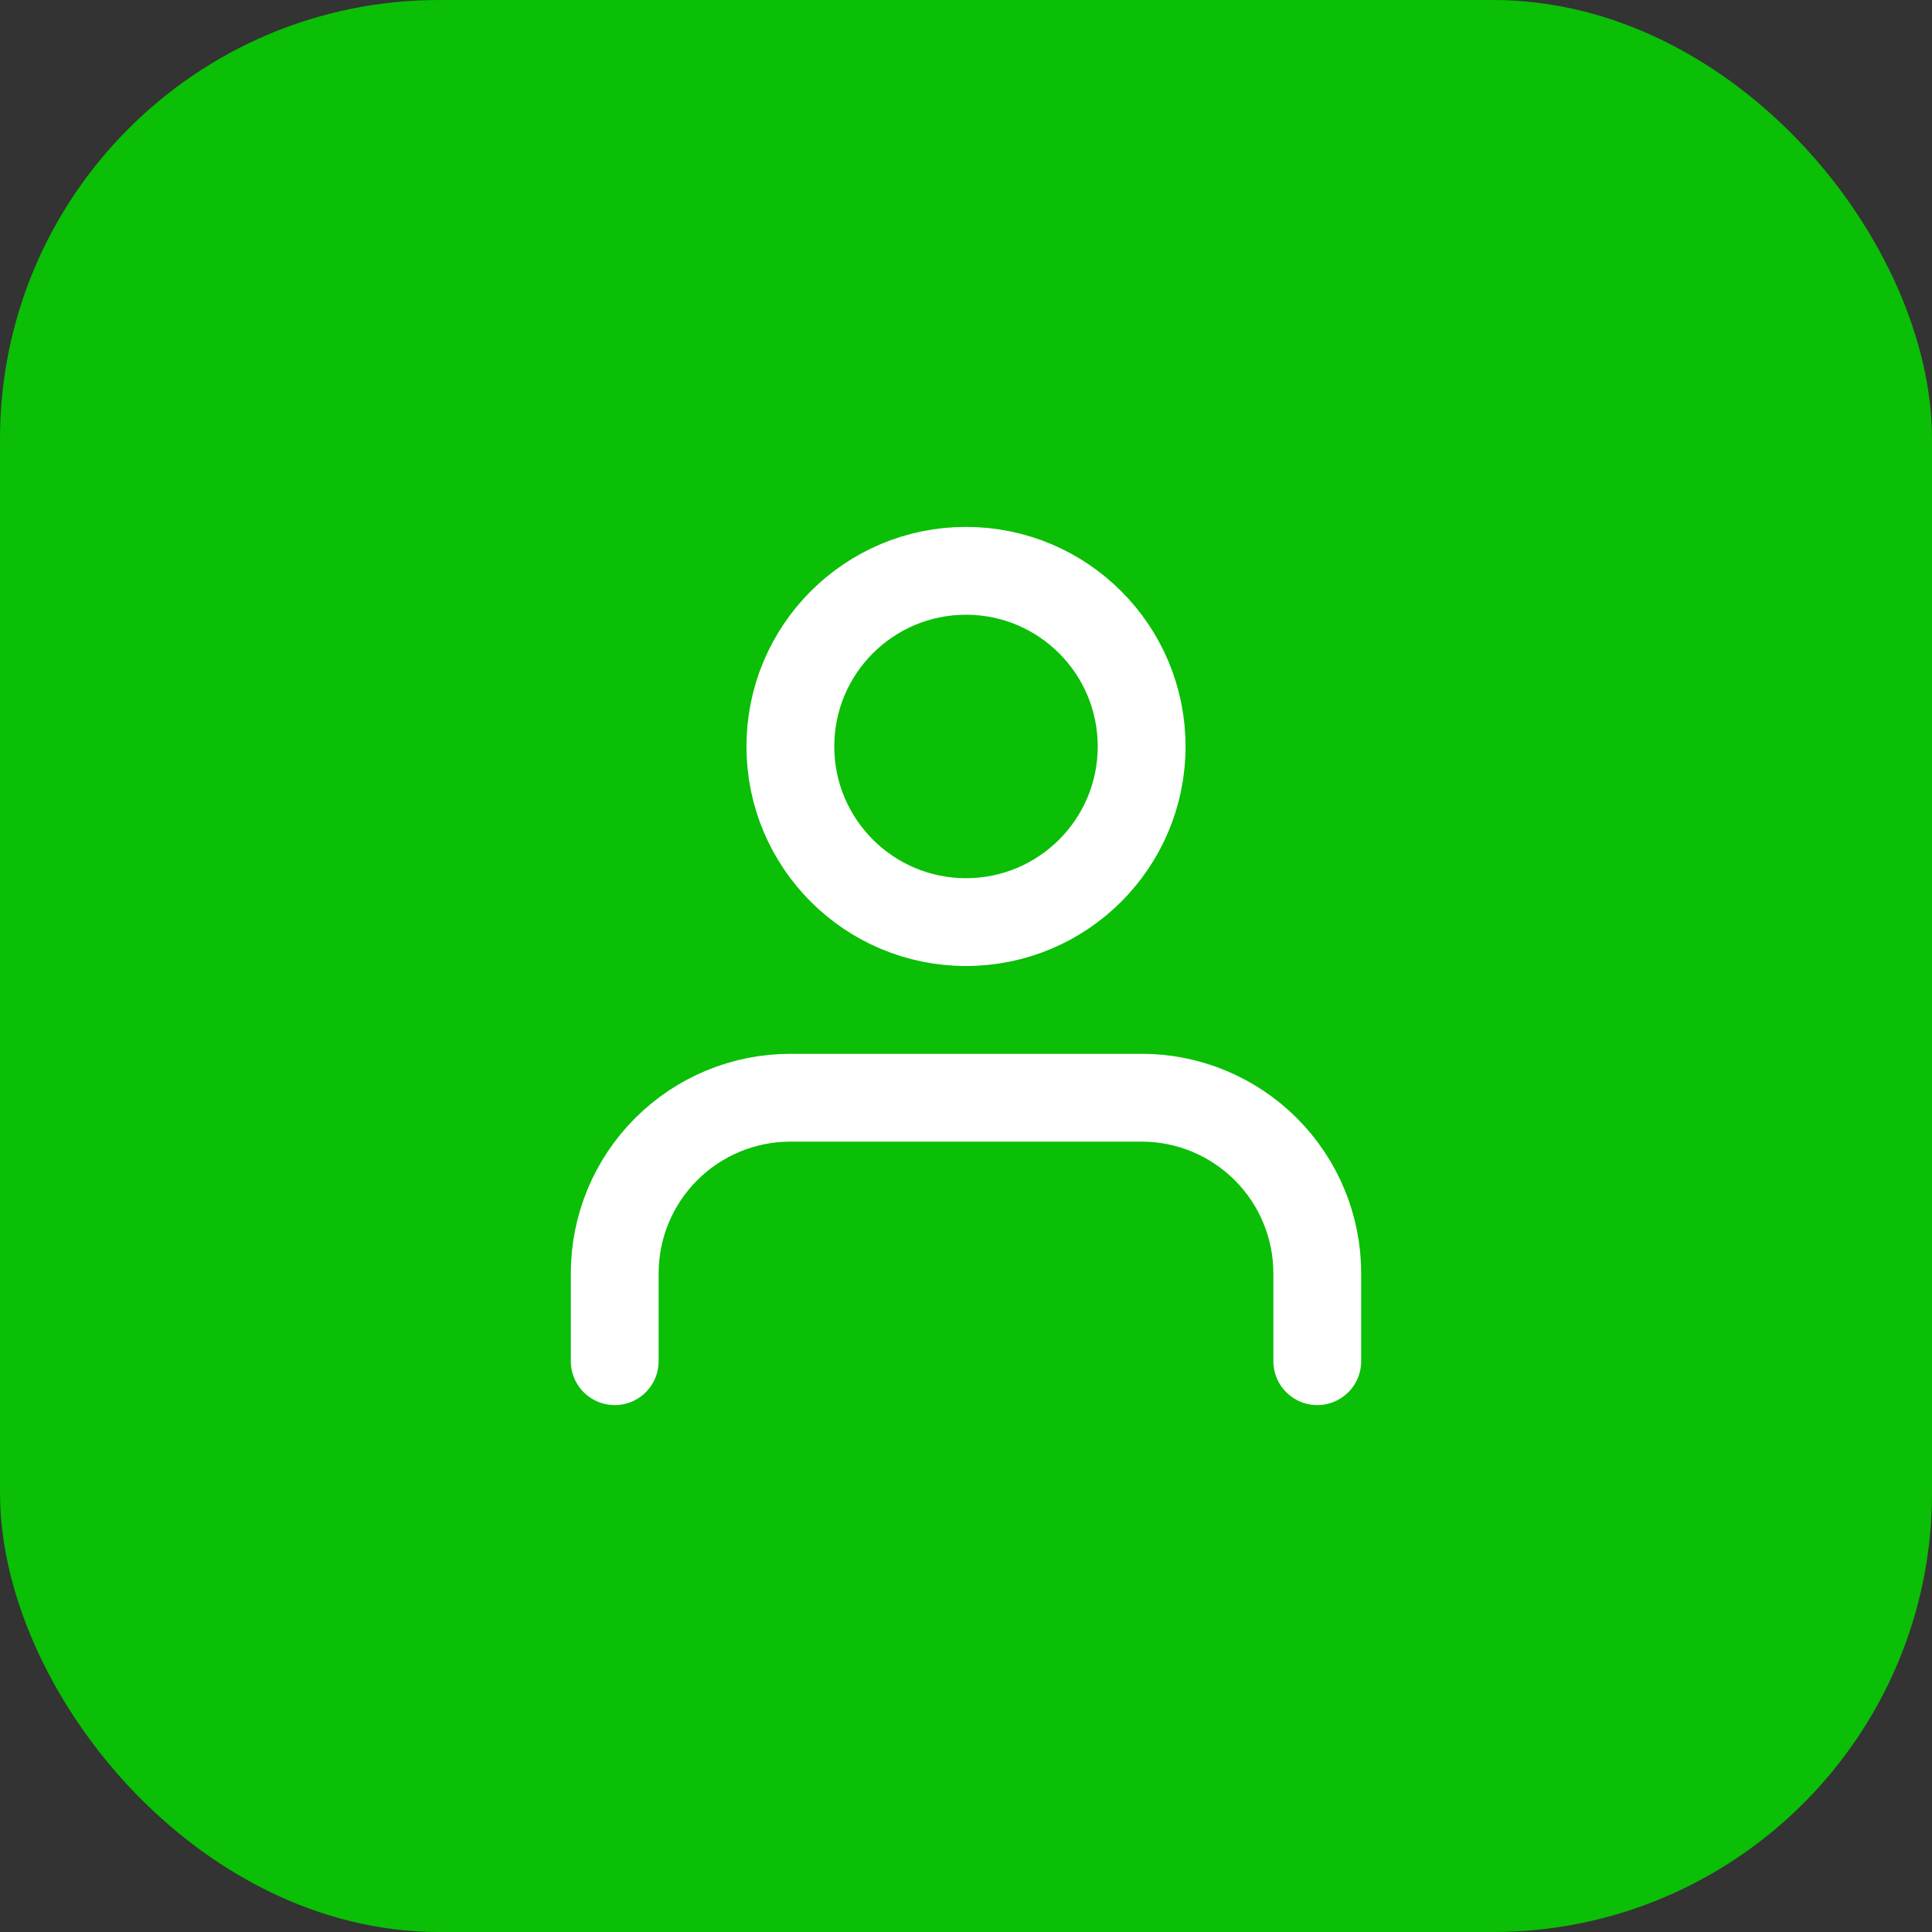 <svg width="44" height="44" viewBox="0 0 44 44" fill="none" xmlns="http://www.w3.org/2000/svg">
<rect x="0" y="0" width="44" height="44" fill="#333333" stroke="none"/>
<rect width="44" height="44" rx="10" fill="#0ABF06"/>
<path d="M30 31V29C30 27.939 29.579 26.922 28.828 26.172C28.078 25.421 27.061 25 26 25H18C16.939 25 15.922 25.421 15.172 26.172C14.421 26.922 14 27.939 14 29V31" stroke="white" stroke-width="2" stroke-linecap="round" stroke-linejoin="round"/>
<path d="M22 21C24.209 21 26 19.209 26 17C26 14.791 24.209 13 22 13C19.791 13 18 14.791 18 17C18 19.209 19.791 21 22 21Z" stroke="white" stroke-width="2" stroke-linecap="round" stroke-linejoin="round"/>
</svg>
